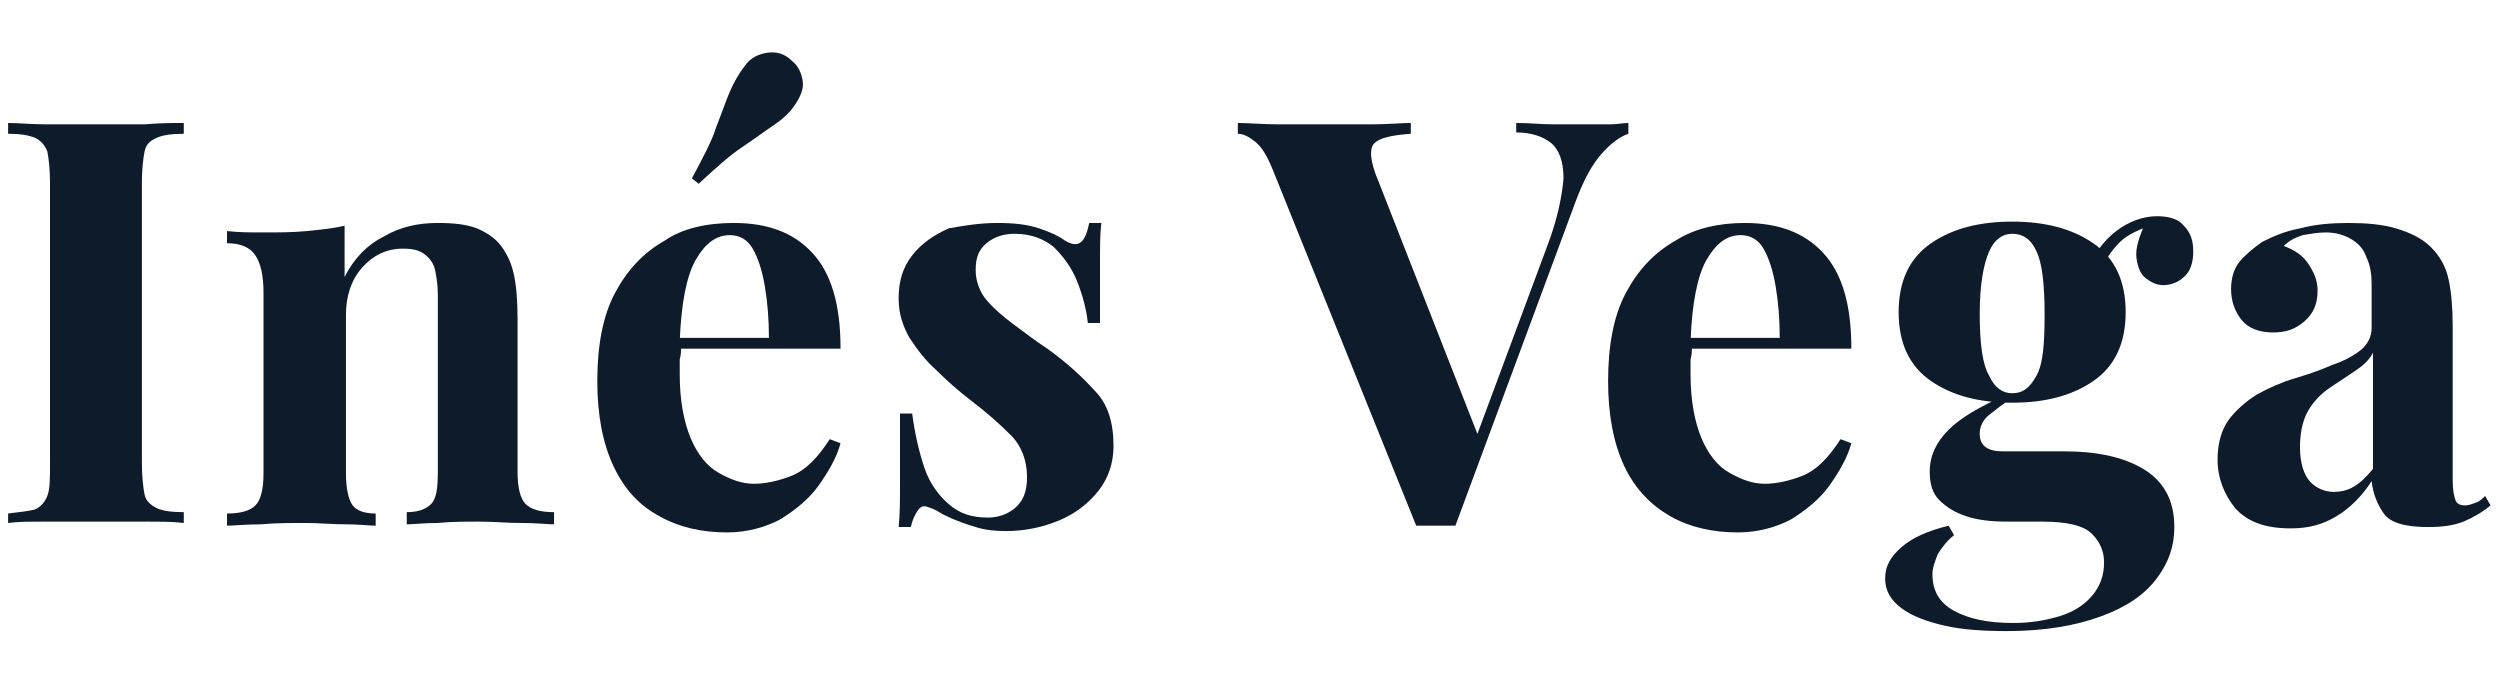 <?xml version="1.0" encoding="utf-8"?>
<!-- Generator: Adobe Illustrator 25.4.1, SVG Export Plug-In . SVG Version: 6.00 Build 0)  -->
<svg version="1.1" id="Capa_1" xmlns="http://www.w3.org/2000/svg" xmlns:xlink="http://www.w3.org/1999/xlink" x="0px" y="0px"
	 viewBox="0 0 185 50" style="enable-background:new 0 0 185 50;" xml:space="preserve">
<style type="text/css">
	.st0{fill:#0D1B2B;}
</style>
<g>
	<path class="st0" d="M13.6,9.1v0.8c-0.9,0-1.6,0.1-2,0.3c-0.5,0.2-0.8,0.5-0.9,1c-0.1,0.5-0.2,1.3-0.2,2.3v20.8
		c0,1,0.1,1.8,0.2,2.3s0.5,0.8,0.9,1c0.4,0.2,1.1,0.3,2,0.3v0.8c-0.8-0.1-1.7-0.1-2.9-0.1c-1.1,0-2.3,0-3.5,0c-1.4,0-2.6,0-3.8,0
		c-1.2,0-2.1,0-2.8,0.1V38c0.9-0.1,1.6-0.2,2-0.3c0.4-0.2,0.7-0.5,0.9-1c0.2-0.5,0.2-1.3,0.2-2.3V13.5c0-1-0.1-1.8-0.2-2.3
		c-0.2-0.5-0.5-0.8-0.9-1c-0.5-0.2-1.1-0.3-2-0.3V9.1c0.7,0,1.7,0.1,2.8,0.1c1.2,0,2.4,0,3.8,0c1.2,0,2.3,0,3.5,0
		C11.9,9.1,12.8,9.1,13.6,9.1z"/>
	<path class="st0" d="M32.4,16.5c1.2,0,2.1,0.1,2.9,0.4c0.7,0.3,1.3,0.7,1.7,1.2c0.4,0.5,0.8,1.2,1,2.1c0.2,0.8,0.3,2,0.3,3.4v11.3
		c0,1.2,0.2,2,0.6,2.4c0.4,0.4,1.1,0.6,2.1,0.6v0.9c-0.5,0-1.3-0.1-2.4-0.1c-1.1,0-2.1-0.1-3.1-0.1c-1.1,0-2.1,0-3.1,0.1
		c-1,0-1.8,0.1-2.3,0.1v-0.9c0.8,0,1.4-0.2,1.8-0.6s0.5-1.2,0.5-2.4V21.8c0-0.7-0.1-1.3-0.2-1.8c-0.1-0.5-0.4-0.9-0.8-1.2
		c-0.4-0.3-0.9-0.4-1.6-0.4c-1.2,0-2.2,0.5-3,1.4c-0.8,0.9-1.2,2.1-1.2,3.5v11.7c0,1.2,0.2,2,0.5,2.4c0.3,0.4,0.9,0.6,1.7,0.6v0.9
		c-0.5,0-1.2-0.1-2.2-0.1c-1,0-2-0.1-3-0.1c-1.1,0-2.2,0-3.3,0.1c-1.1,0-2,0.1-2.5,0.1v-0.9c1,0,1.7-0.2,2.1-0.6
		c0.4-0.4,0.6-1.2,0.6-2.4V21.7c0-1.3-0.2-2.2-0.6-2.8c-0.4-0.6-1.1-0.9-2.1-0.9v-0.9c0.9,0.1,1.8,0.1,2.6,0.1c1.2,0,2.3,0,3.3-0.1
		c1-0.1,2-0.2,2.8-0.4v3.8c0.7-1.4,1.7-2.4,2.9-3C29.6,16.8,30.9,16.5,32.4,16.5z"/>
	<path class="st0" d="M54.3,16.5c2.5,0,4.4,0.7,5.8,2.2c1.4,1.5,2.1,3.8,2.1,7.1H48.3L48.3,25h8.6c0-1.4-0.1-2.6-0.3-3.8
		c-0.2-1.2-0.5-2.1-0.9-2.8c-0.4-0.7-1-1-1.7-1c-1,0-1.8,0.6-2.5,1.8c-0.7,1.2-1.1,3.3-1.2,6.1l0.1,0.3c0,0.3,0,0.7-0.1,1
		c0,0.4,0,0.7,0,1.1c0,1.9,0.3,3.5,0.8,4.7c0.5,1.2,1.2,2.1,2.1,2.6s1.7,0.8,2.6,0.8c0.8,0,1.8-0.2,2.8-0.6c1-0.4,1.9-1.3,2.8-2.7
		l0.8,0.3c-0.3,1.1-0.9,2.1-1.6,3.1c-0.7,1-1.7,1.8-2.8,2.5c-1.1,0.6-2.5,1-4,1c-1.9,0-3.6-0.4-5-1.2c-1.5-0.8-2.6-2-3.4-3.7
		c-0.8-1.7-1.2-3.8-1.2-6.3c0-2.6,0.4-4.8,1.3-6.5c0.9-1.7,2.1-3,3.7-3.9C50.5,16.9,52.3,16.5,54.3,16.5z M58.6,4.5
		c0.5,0.4,0.7,0.9,0.8,1.5s-0.2,1.2-0.6,1.8c-0.4,0.6-1,1.1-1.6,1.5c-0.6,0.4-1.4,1-2.3,1.6c-0.9,0.6-1.9,1.5-3.2,2.7l-0.5-0.4
		c0.8-1.5,1.5-2.8,1.8-3.8c0.4-1,0.7-1.9,1-2.6c0.3-0.7,0.7-1.4,1.1-1.9c0.4-0.6,1-0.9,1.7-1S58.1,4,58.6,4.5z"/>
	<path class="st0" d="M73.8,16.5c1.2,0,2.2,0.1,3.1,0.4c0.9,0.3,1.5,0.6,1.9,0.9c1,0.6,1.5,0.2,1.8-1.3h0.9
		c-0.1,0.8-0.1,1.7-0.1,2.9c0,1.1,0,2.6,0,4.5h-0.9c-0.1-1-0.4-2.1-0.8-3.1c-0.4-1-1-1.8-1.7-2.5c-0.7-0.6-1.7-1-2.9-1
		c-0.8,0-1.5,0.2-2.1,0.7c-0.6,0.5-0.8,1.1-0.8,2c0,0.8,0.3,1.6,0.8,2.2c0.5,0.6,1.2,1.2,2,1.8c0.8,0.6,1.6,1.2,2.5,1.8
		c1.4,1,2.6,2.1,3.5,3.1c1,1,1.4,2.4,1.4,4.1c0,1.3-0.4,2.4-1.1,3.3c-0.7,0.9-1.7,1.7-2.9,2.2c-1.2,0.5-2.5,0.8-4,0.8
		c-0.8,0-1.6-0.1-2.2-0.3c-0.7-0.2-1.2-0.4-1.7-0.6c-0.4-0.2-0.7-0.3-1-0.5c-0.3-0.2-0.6-0.3-0.9-0.4c-0.3-0.1-0.5,0-0.7,0.3
		c-0.2,0.3-0.4,0.7-0.5,1.2h-0.9c0.1-0.9,0.1-2,0.1-3.3c0-1.3,0-3,0-5.1h0.9c0.2,1.5,0.5,2.8,0.9,4c0.4,1.2,1.1,2.1,1.8,2.7
		c0.8,0.7,1.7,1,2.9,1c0.7,0,1.4-0.2,2-0.7c0.6-0.5,0.9-1.2,0.9-2.3c0-1.2-0.4-2.3-1.2-3.1c-0.8-0.8-1.8-1.7-3-2.6
		c-0.9-0.7-1.7-1.4-2.5-2.2c-0.8-0.7-1.4-1.5-2-2.4c-0.5-0.9-0.8-1.8-0.8-2.9c0-1.3,0.3-2.3,1-3.2c0.7-0.9,1.6-1.5,2.7-2
		C71.3,16.7,72.5,16.5,73.8,16.5z"/>
	<path class="st0" d="M120.5,9.1v0.8c-0.6,0.2-1.3,0.7-2,1.5c-0.7,0.8-1.3,1.9-1.9,3.5l-8.9,24c-0.2,0-0.5,0-0.7,0s-0.5,0-0.8,0
		c-0.2,0-0.5,0-0.7,0s-0.5,0-0.7,0L94.2,12.6c-0.4-1-0.8-1.7-1.3-2.1c-0.5-0.4-0.9-0.6-1.3-0.6V9.1c0.8,0,1.8,0.1,3,0.1s2.3,0,3.4,0
		c1.3,0,2.5,0,3.6,0c1.1,0,2.1-0.1,2.8-0.1v0.8c-1.4,0.1-2.3,0.3-2.7,0.7c-0.4,0.4-0.3,1.4,0.3,2.8l7.6,19.4l-0.9,1l5.8-15.6
		c0.8-2.1,1.1-3.8,1.2-5c0-1.2-0.3-2.1-0.9-2.6c-0.6-0.5-1.5-0.8-2.6-0.8V9.1c1,0,1.8,0.1,2.7,0.1s1.7,0,2.6,0c0.6,0,1.2,0,1.7,0
		S120.1,9.1,120.5,9.1z"/>
	<path class="st0" d="M129.1,16.5c2.5,0,4.4,0.7,5.8,2.2c1.4,1.5,2.1,3.8,2.1,7.1h-13.8l-0.1-0.8h8.6c0-1.4-0.1-2.6-0.3-3.8
		c-0.2-1.2-0.5-2.1-0.9-2.8c-0.4-0.7-1-1-1.7-1c-1,0-1.8,0.6-2.5,1.8c-0.7,1.2-1.1,3.3-1.2,6.1l0.1,0.3c0,0.3,0,0.7-0.1,1
		c0,0.4,0,0.7,0,1.1c0,1.9,0.3,3.5,0.8,4.7c0.5,1.2,1.2,2.1,2.1,2.6s1.7,0.8,2.6,0.8c0.8,0,1.8-0.2,2.8-0.6c1-0.4,1.9-1.3,2.8-2.7
		l0.8,0.3c-0.3,1.1-0.9,2.1-1.6,3.1c-0.7,1-1.7,1.8-2.8,2.5c-1.1,0.6-2.5,1-4,1c-1.9,0-3.6-0.4-5-1.2s-2.6-2-3.4-3.7
		c-0.8-1.7-1.2-3.8-1.2-6.3c0-2.6,0.4-4.8,1.3-6.5c0.9-1.7,2.1-3,3.7-3.9C125.4,16.9,127.2,16.5,129.1,16.5z"/>
	<path class="st0" d="M148.5,46.7c-1.7,0-3.3-0.1-4.6-0.4s-2.4-0.7-3.2-1.3c-0.8-0.6-1.2-1.3-1.2-2.2c0-0.9,0.4-1.6,1.2-2.3
		c0.8-0.7,1.9-1.2,3.5-1.6l0.4,0.7c-0.5,0.4-0.9,0.9-1.2,1.4c-0.2,0.5-0.4,1-0.4,1.5c0,1.2,0.5,2.1,1.6,2.7c1.1,0.6,2.5,0.9,4.4,0.9
		c1.3,0,2.4-0.2,3.4-0.5c1-0.3,1.8-0.8,2.4-1.5s0.9-1.5,0.9-2.5c0-0.8-0.3-1.5-0.9-2.1c-0.6-0.6-1.8-0.9-3.7-0.9h-2.6
		c-1.1,0-2.1-0.1-3-0.4c-0.9-0.3-1.5-0.7-2-1.2c-0.5-0.5-0.7-1.2-0.7-2.1c0-1.2,0.5-2.2,1.4-3.1c0.9-0.9,2.3-1.7,4.1-2.5l0.4,0.3
		c-0.5,0.3-1,0.7-1.5,1.1s-0.7,0.9-0.7,1.4c0,0.9,0.6,1.3,1.7,1.3h4.6c2.3,0,4.3,0.4,5.8,1.3c1.5,0.9,2.3,2.3,2.3,4.3
		c0,1.4-0.4,2.6-1.3,3.8c-0.9,1.2-2.2,2.1-4.1,2.8S151.3,46.7,148.5,46.7z M148.9,29.8c-2.4,0-4.4-0.5-6-1.6
		c-1.6-1.1-2.4-2.8-2.4-5.1c0-2.3,0.8-4,2.4-5.1c1.6-1.1,3.6-1.6,6-1.6c2.4,0,4.4,0.5,6,1.6c1.6,1.1,2.4,2.8,2.4,5.1
		c0,2.3-0.8,4-2.4,5.1S151.3,29.8,148.9,29.8z M148.9,29.1c0.8,0,1.3-0.4,1.8-1.3s0.6-2.4,0.6-4.6c0-2.2-0.2-3.8-0.6-4.6
		c-0.4-0.9-1-1.3-1.8-1.3c-0.7,0-1.3,0.4-1.7,1.3c-0.4,0.9-0.7,2.4-0.7,4.6c0,2.2,0.2,3.8,0.7,4.6C147.6,28.7,148.2,29.1,148.9,29.1
		z M155.4,20.1l-0.8-0.3c0.4-1.1,1.1-2,2-2.7c0.9-0.7,2-1.1,3-1.1c0.9,0,1.6,0.2,2,0.7c0.5,0.5,0.7,1.1,0.7,1.9
		c0,0.8-0.2,1.5-0.7,1.9c-0.4,0.4-1,0.6-1.5,0.6c-0.5,0-0.9-0.2-1.3-0.5s-0.6-0.8-0.7-1.5c-0.1-0.7,0.2-1.6,0.7-2.7l0.3,0.3
		c-1.1,0.4-1.9,0.8-2.4,1.4C156.3,18.5,155.8,19.2,155.4,20.1z"/>
	<path class="st0" d="M169.5,39.1c-1.9,0-3.2-0.5-4.1-1.5c-0.8-1-1.3-2.2-1.3-3.6c0-1.2,0.3-2.2,0.8-2.9s1.3-1.4,2.1-1.9
		c0.9-0.5,1.8-0.9,2.8-1.2s1.9-0.6,2.8-1c0.9-0.3,1.6-0.7,2.1-1.1s0.8-1,0.8-1.6v-3.3c0-0.7-0.1-1.4-0.4-2c-0.2-0.6-0.6-1-1.1-1.3
		c-0.5-0.3-1.1-0.5-1.9-0.5c-0.6,0-1.1,0.1-1.7,0.2c-0.6,0.2-1,0.4-1.4,0.8c0.8,0.3,1.4,0.7,1.8,1.3c0.4,0.6,0.7,1.2,0.7,2
		c0,1-0.3,1.7-1,2.3c-0.7,0.6-1.4,0.8-2.3,0.8c-1,0-1.8-0.3-2.3-0.9c-0.5-0.6-0.8-1.4-0.8-2.3c0-0.8,0.2-1.5,0.6-2
		c0.4-0.5,1-1,1.7-1.5c0.8-0.4,1.7-0.8,2.8-1c1.1-0.3,2.3-0.4,3.6-0.4s2.5,0.1,3.5,0.4c1,0.3,1.9,0.7,2.6,1.4
		c0.6,0.6,1.1,1.4,1.3,2.4c0.2,0.9,0.3,2.1,0.3,3.5v11.4c0,0.7,0.1,1.1,0.2,1.4c0.1,0.3,0.4,0.4,0.7,0.4c0.3,0,0.5-0.1,0.8-0.2
		c0.3-0.1,0.5-0.3,0.7-0.5l0.4,0.7c-0.6,0.5-1.3,0.9-2,1.2c-0.8,0.3-1.6,0.4-2.6,0.4c-1.7,0-2.8-0.3-3.3-1c-0.5-0.7-0.8-1.5-0.9-2.4
		c-0.7,1.1-1.6,2-2.6,2.6S170.9,39.1,169.5,39.1z M172.7,36.4c0.5,0,1-0.1,1.5-0.4s0.9-0.7,1.4-1.3v-8.6c-0.3,0.6-0.8,1-1.4,1.4
		c-0.6,0.4-1.2,0.8-1.8,1.2c-0.6,0.4-1.2,1-1.6,1.7c-0.4,0.7-0.6,1.6-0.6,2.7c0,1.2,0.3,2.1,0.8,2.6C171.4,36.1,172,36.4,172.7,36.4
		z"/>
</g>
</svg>
